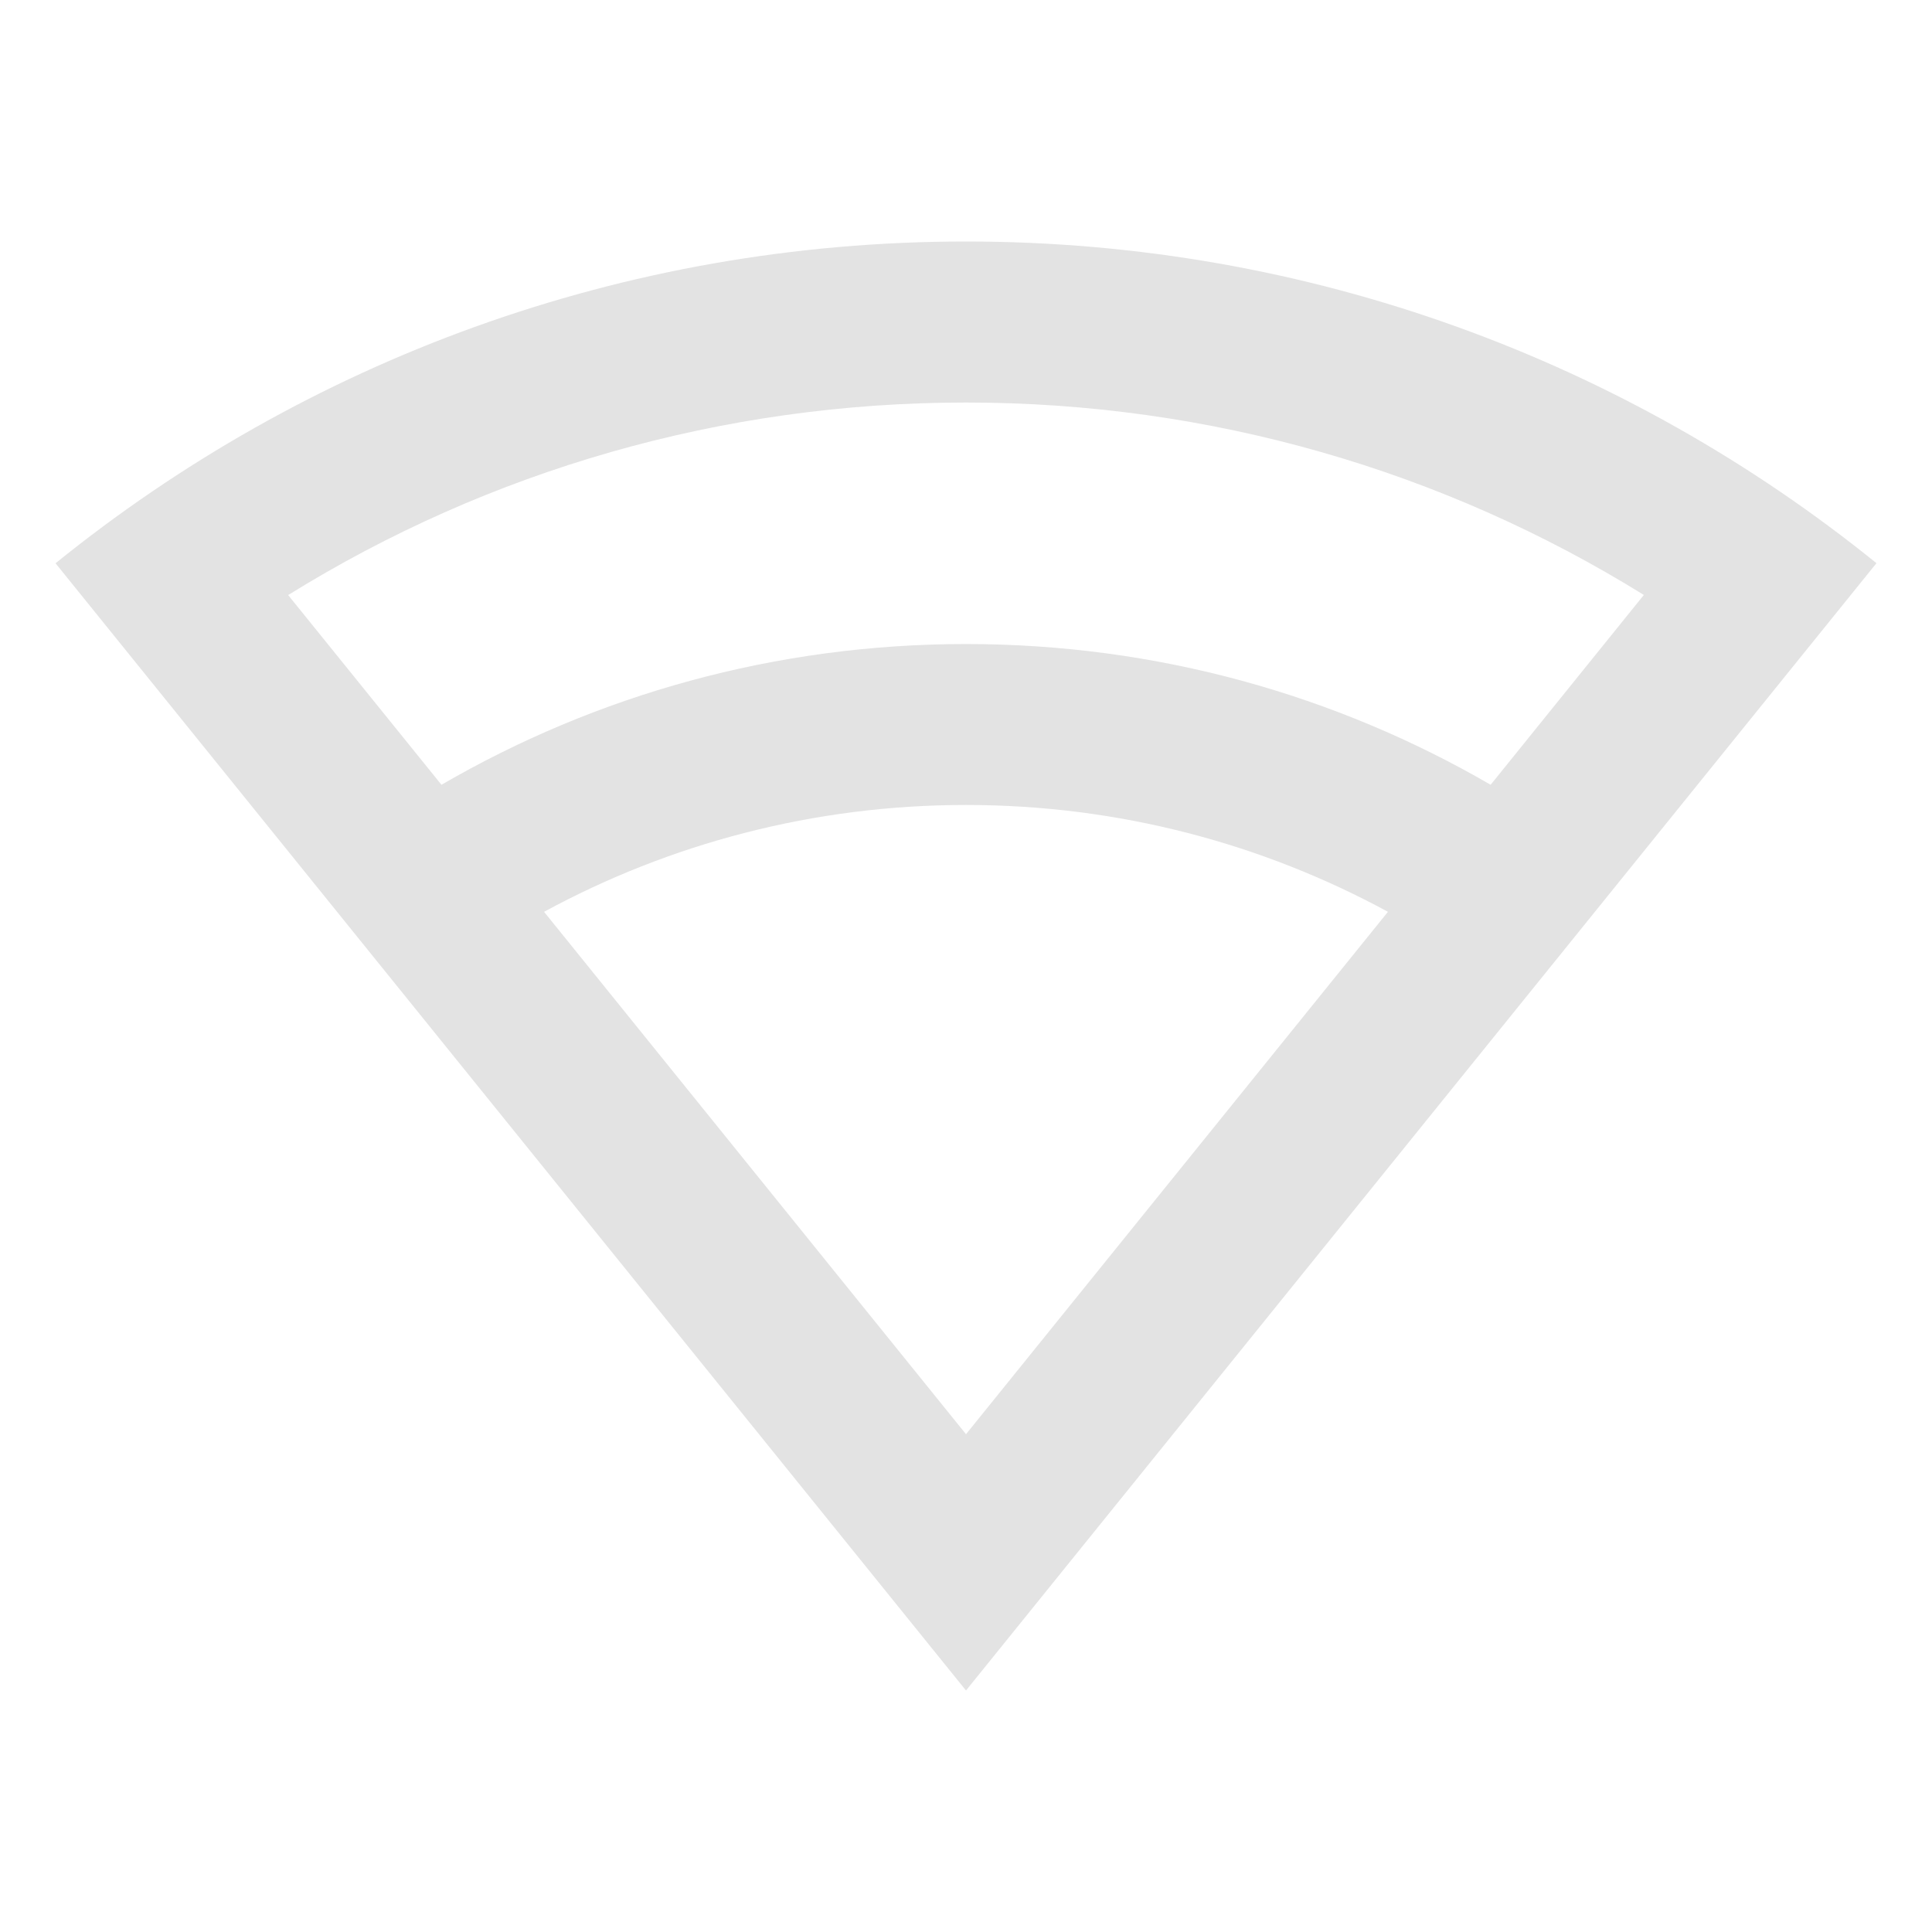 <svg width="20" height="20" viewBox="0 0 20 20" fill="none" xmlns="http://www.w3.org/2000/svg">
<path d="M10 2.5C13.57 2.5 16.849 3.747 19.425 5.83L10 17.5L0.575 5.831C3.15 3.748 6.43 2.5 10 2.5ZM10 8.333C8.419 8.333 6.931 8.734 5.632 9.439L10 14.847L14.368 9.439C13.069 8.734 11.582 8.333 10 8.333ZM10 4.167C7.477 4.167 5.065 4.868 2.983 6.16L4.57 8.124C6.167 7.197 8.021 6.667 10 6.667C11.979 6.667 13.834 7.197 15.431 8.124L17.017 6.159C14.935 4.868 12.523 4.167 10 4.167Z" fill="#E3E3E3"/>
</svg>
